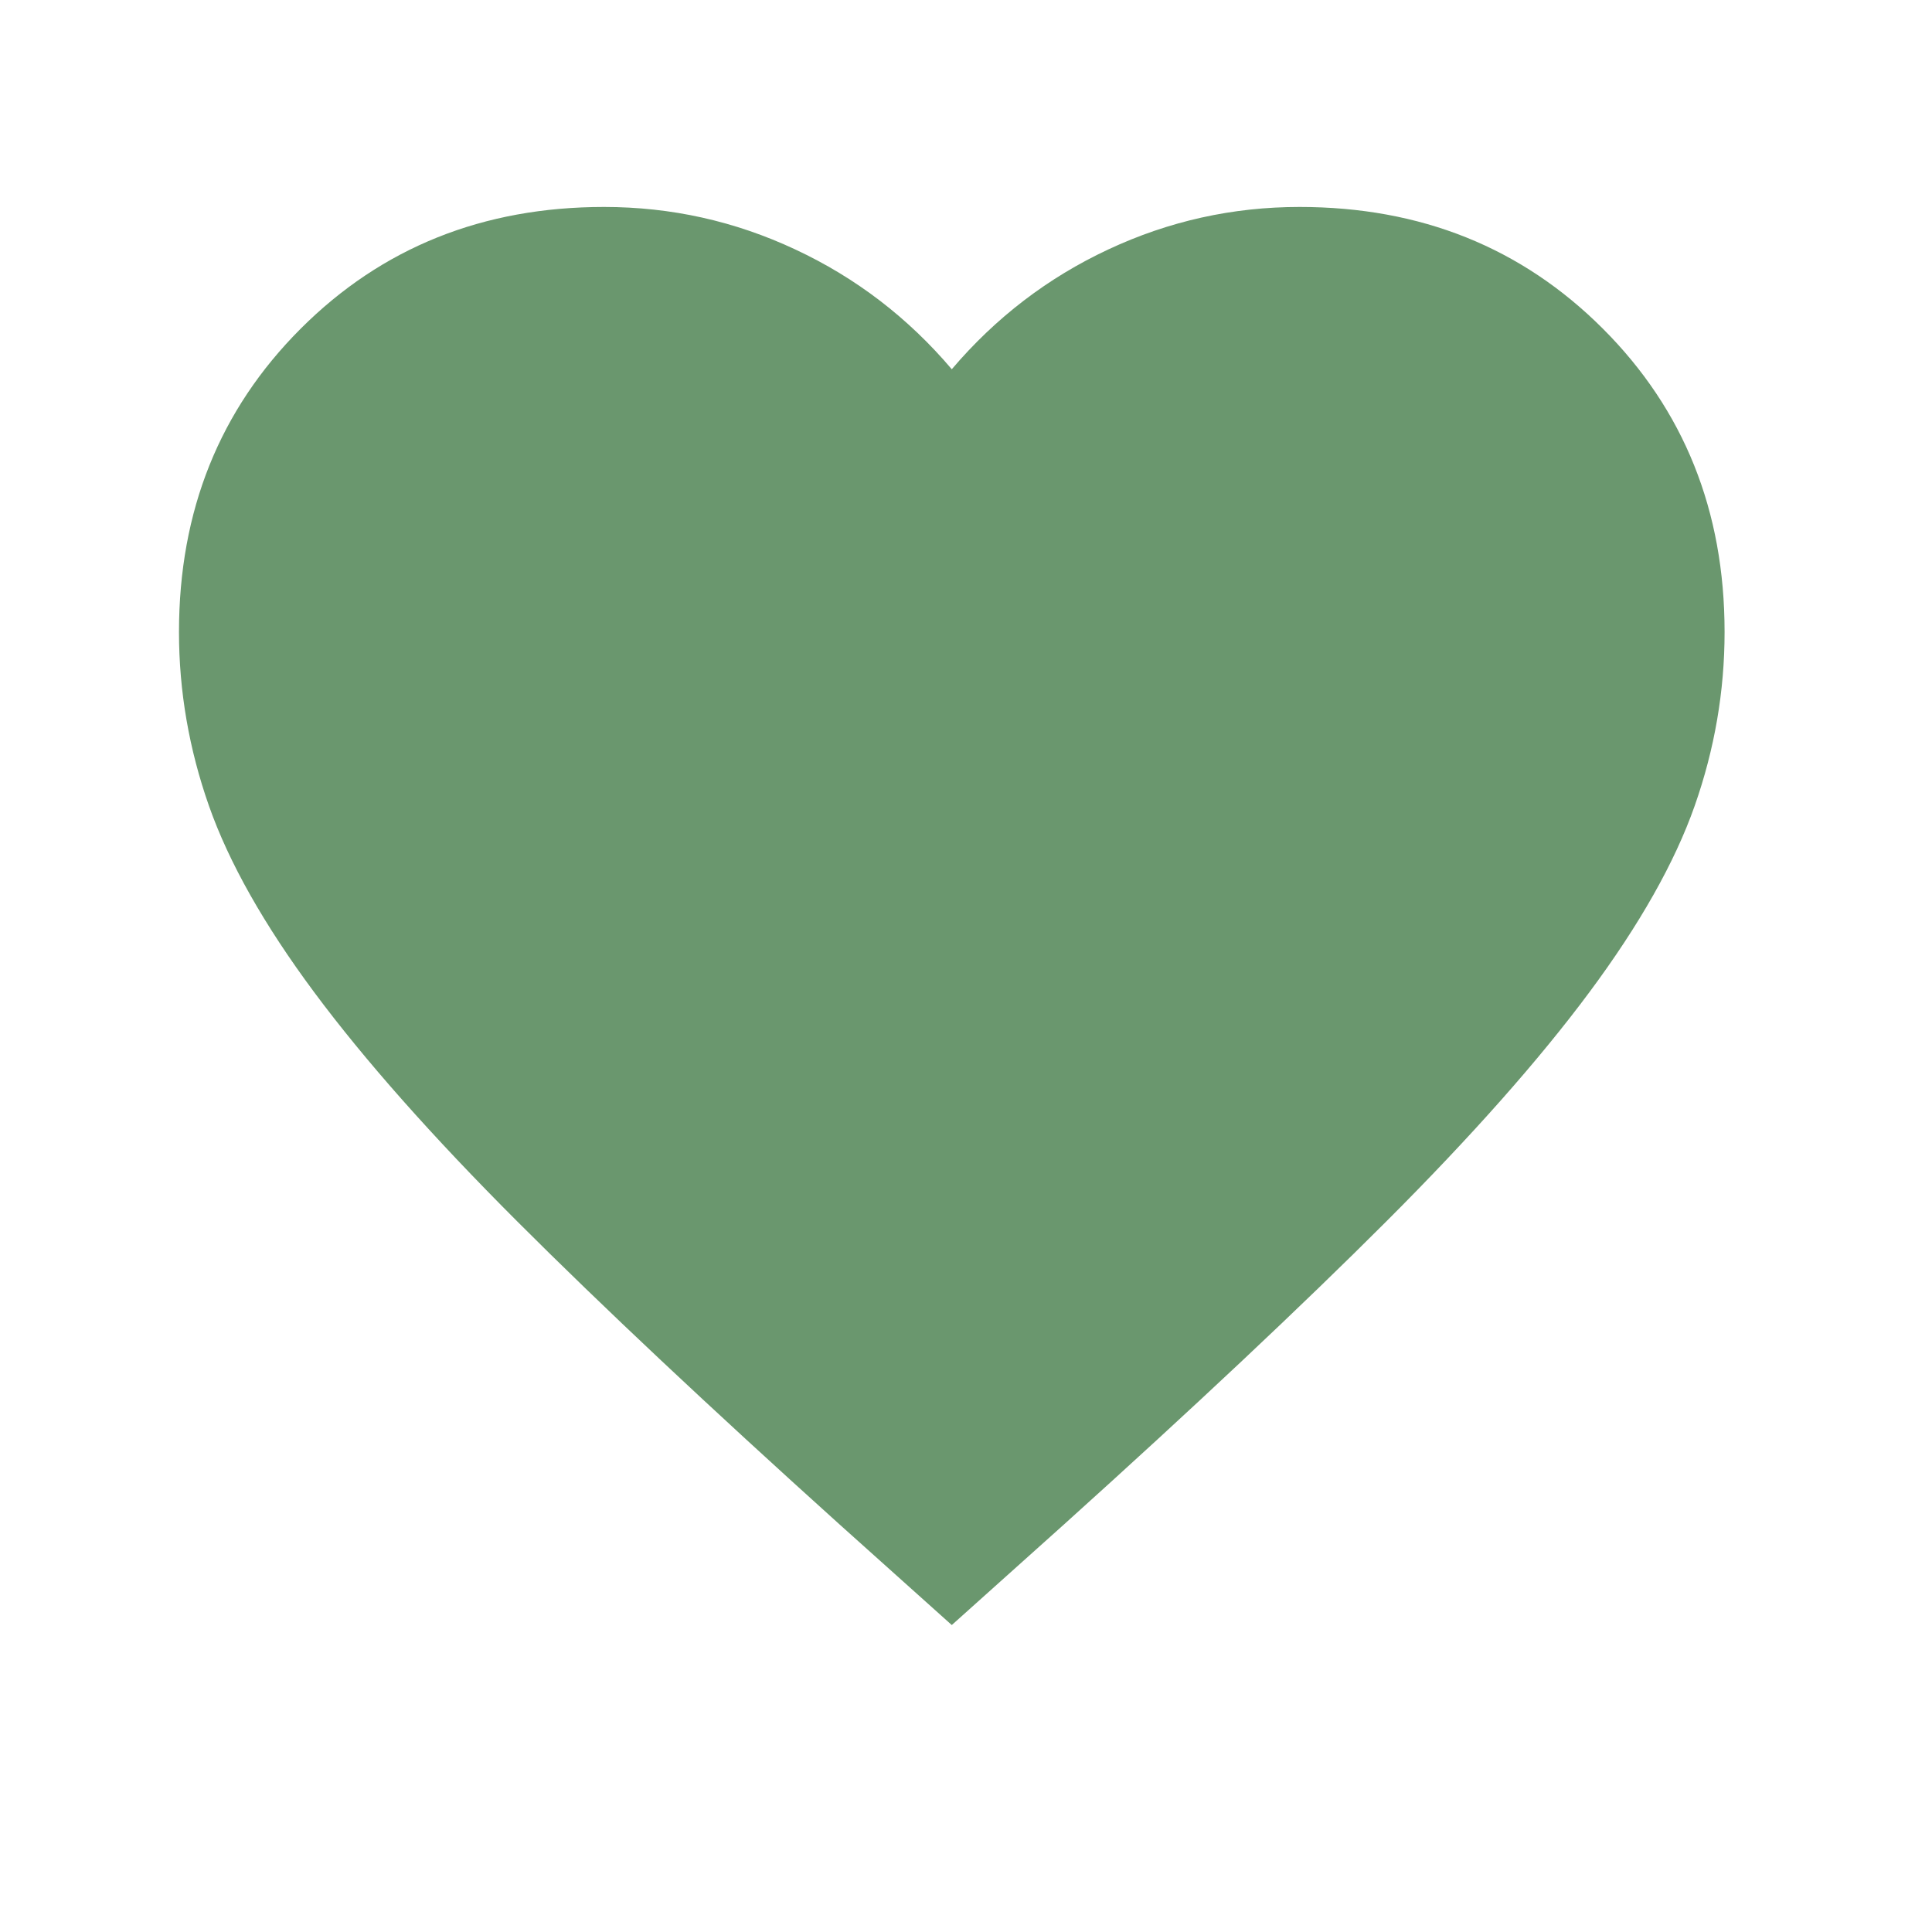 <svg width="25" height="25" viewBox="0 0 25 25" fill="none" xmlns="http://www.w3.org/2000/svg">
<path d="M12.316 21.028L10.866 19.728C9.183 18.211 7.791 16.903 6.691 15.803C5.591 14.703 4.716 13.715 4.066 12.84C3.416 11.965 2.962 11.161 2.704 10.428C2.446 9.694 2.316 8.944 2.316 8.178C2.316 6.611 2.841 5.303 3.891 4.253C4.941 3.203 6.25 2.678 7.816 2.678C8.683 2.678 9.508 2.861 10.291 3.228C11.075 3.594 11.75 4.111 12.316 4.778C12.883 4.111 13.558 3.594 14.341 3.228C15.125 2.861 15.95 2.678 16.816 2.678C18.383 2.678 19.691 3.203 20.741 4.253C21.791 5.303 22.316 6.611 22.316 8.178C22.316 8.944 22.187 9.694 21.929 10.428C21.671 11.161 21.216 11.965 20.566 12.84C19.916 13.715 19.041 14.703 17.941 15.803C16.841 16.903 15.45 18.211 13.766 19.728L12.316 21.028Z" fill="#6A976E"/>
</svg>
